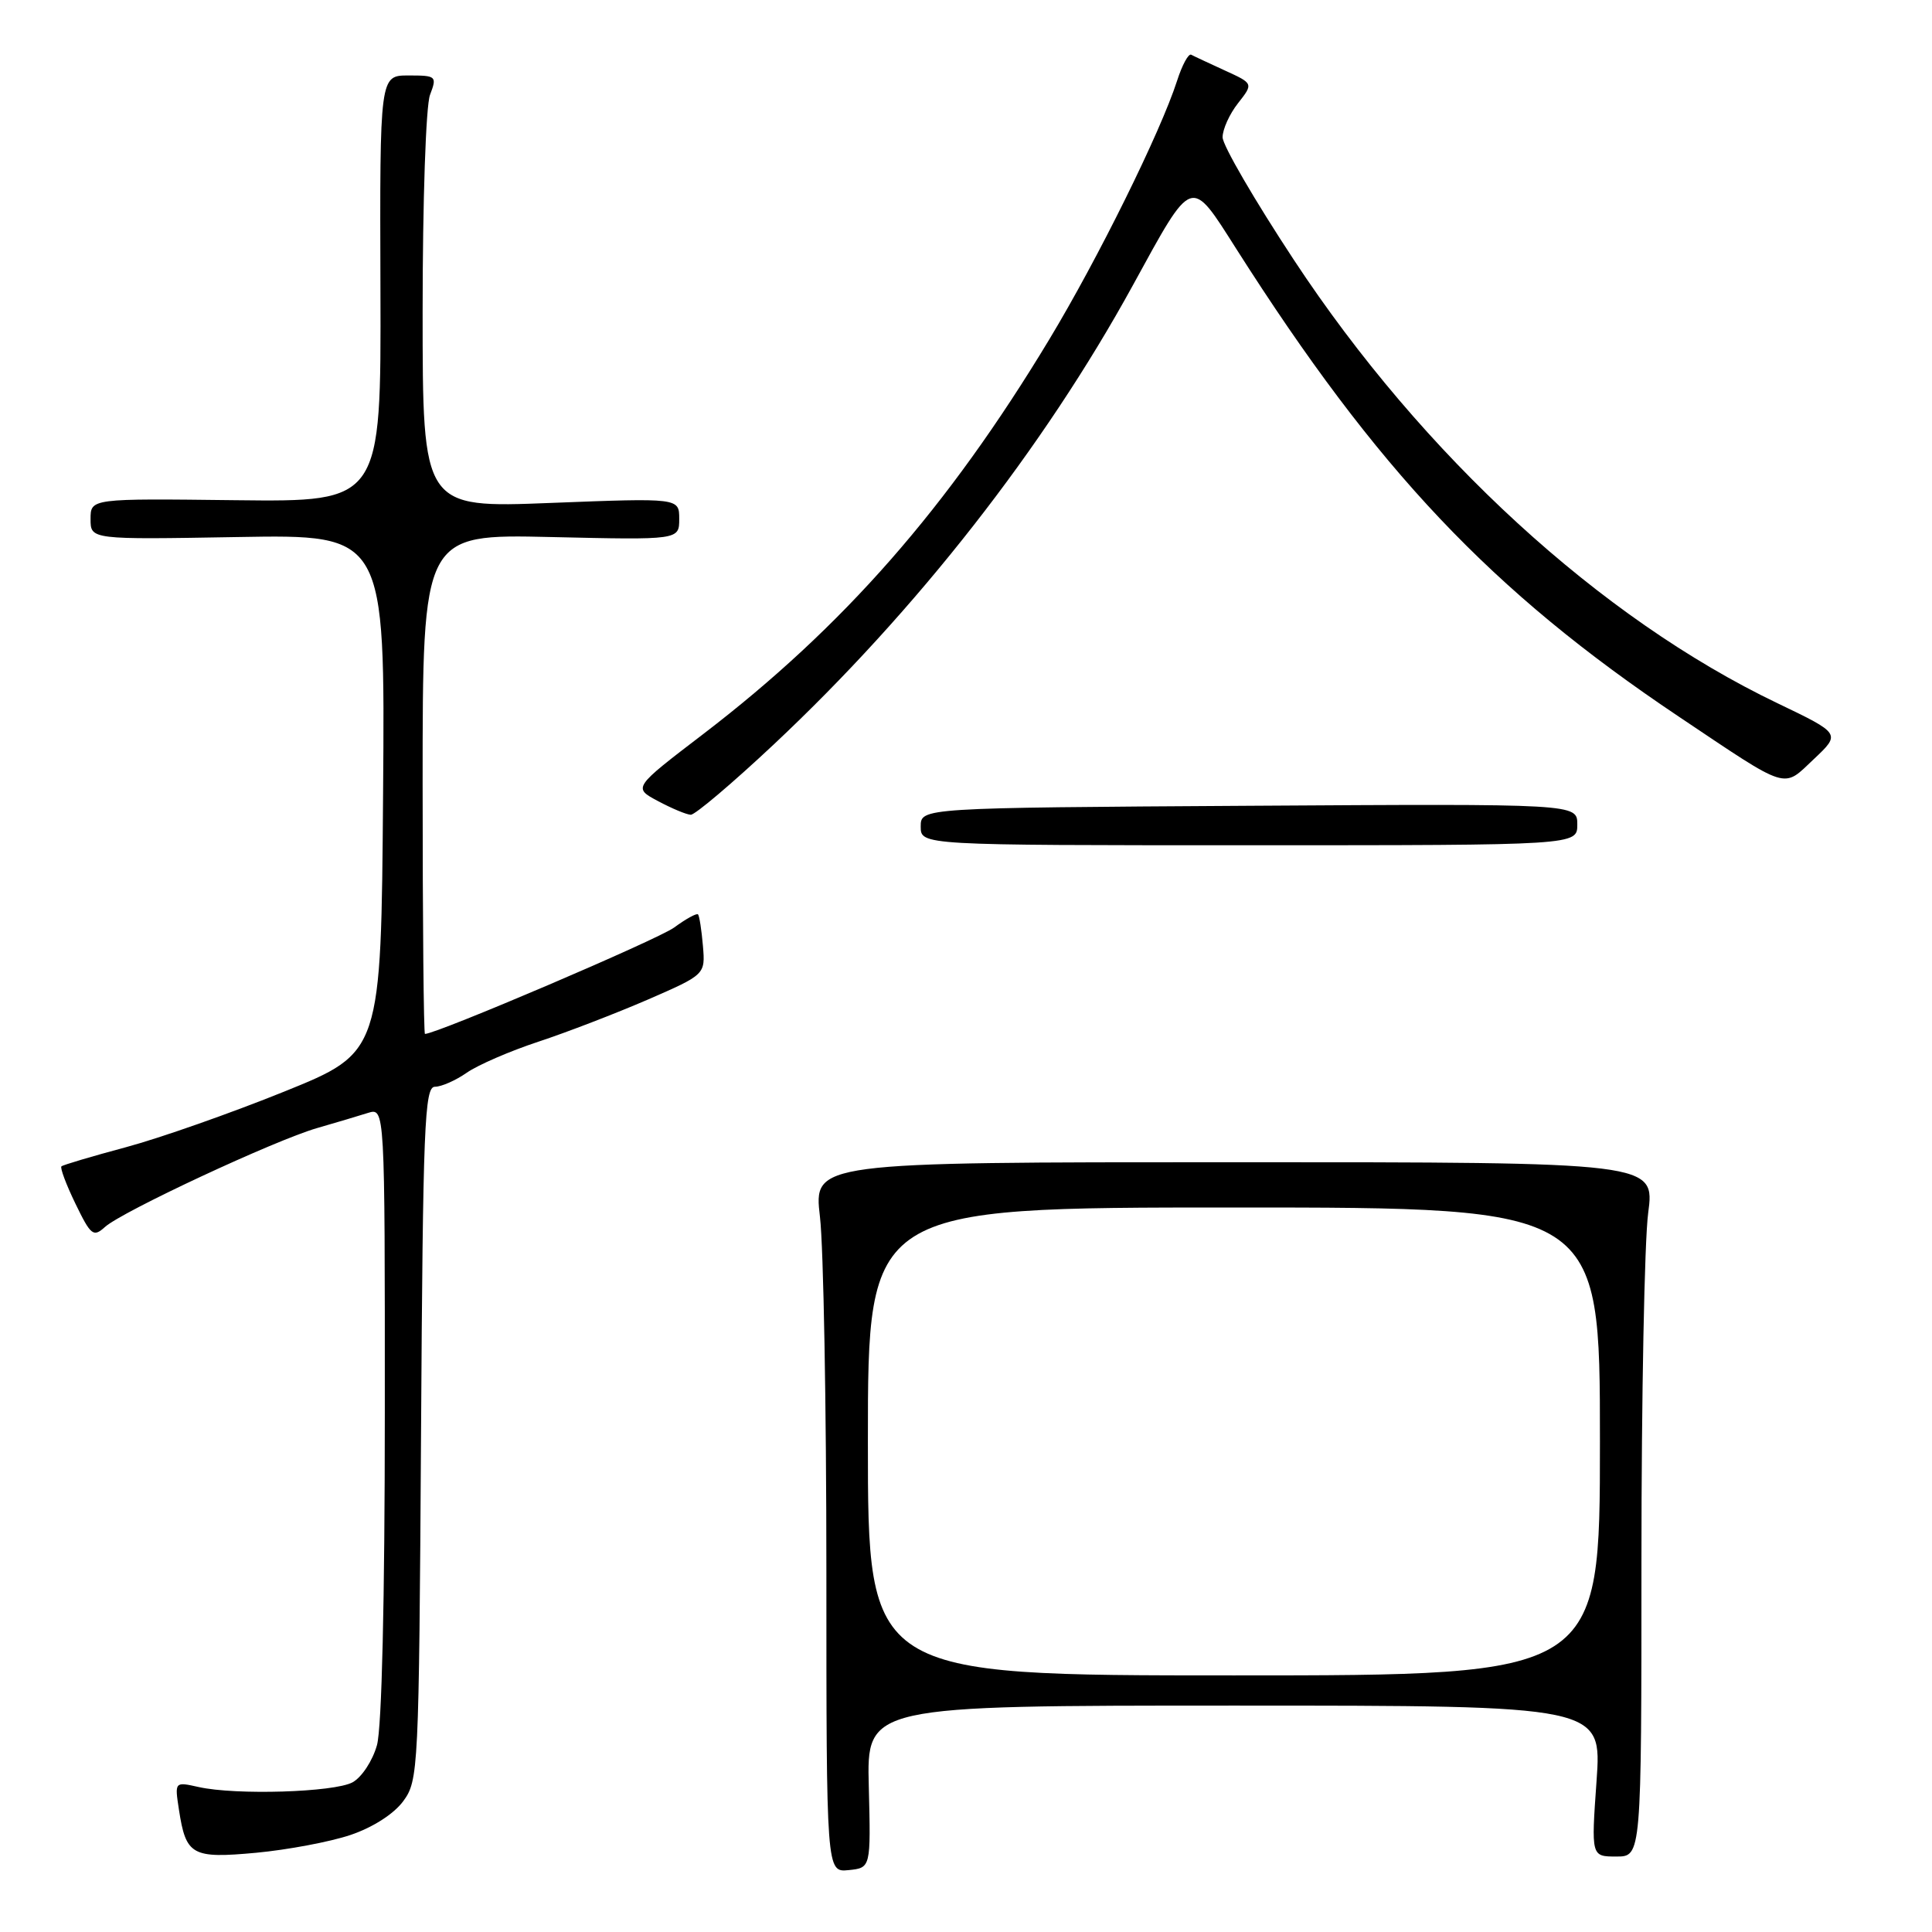<?xml version="1.0" encoding="UTF-8" standalone="no"?>
<!DOCTYPE svg PUBLIC "-//W3C//DTD SVG 1.1//EN" "http://www.w3.org/Graphics/SVG/1.1/DTD/svg11.dtd" >
<svg xmlns="http://www.w3.org/2000/svg" xmlns:xlink="http://www.w3.org/1999/xlink" version="1.1" viewBox="0 0 256 256">
 <g >
 <path fill="currentColor"
d=" M 115.12 236.75 C 114.84 226.00 114.84 226.00 163.55 226.00 C 212.26 226.00 212.26 226.00 211.55 236.00 C 210.84 246.00 210.84 246.00 214.17 246.00 C 217.50 246.00 217.50 246.00 217.50 206.75 C 217.50 185.16 217.90 164.46 218.39 160.75 C 219.28 154.00 219.28 154.00 163.54 154.00 C 107.80 154.00 107.80 154.00 108.65 161.25 C 109.12 165.24 109.50 186.41 109.50 208.30 C 109.50 248.09 109.50 248.09 112.44 247.80 C 115.39 247.50 115.39 247.50 115.12 236.75 Z  M 46.42 243.15 C 49.37 242.16 52.17 240.37 53.42 238.68 C 55.45 235.93 55.51 234.65 55.79 189.93 C 56.04 149.14 56.25 144.00 57.63 144.00 C 58.49 144.00 60.39 143.16 61.85 142.14 C 63.31 141.12 67.58 139.27 71.34 138.03 C 75.10 136.79 81.61 134.28 85.82 132.46 C 93.46 129.13 93.46 129.13 93.14 125.32 C 92.96 123.22 92.67 121.35 92.49 121.16 C 92.30 120.98 90.88 121.76 89.33 122.90 C 87.17 124.49 57.86 137.00 56.31 137.00 C 56.14 137.00 56.00 122.10 56.00 103.88 C 56.00 70.77 56.00 70.77 73.00 71.16 C 90.00 71.55 90.00 71.55 90.00 68.76 C 90.00 65.98 90.00 65.98 73.00 66.64 C 56.00 67.31 56.00 67.31 56.00 41.22 C 56.00 26.69 56.43 13.99 56.98 12.57 C 57.92 10.09 57.82 10.00 54.13 10.00 C 50.32 10.00 50.32 10.00 50.41 38.25 C 50.50 66.50 50.50 66.50 31.25 66.28 C 12.00 66.05 12.00 66.05 12.00 68.78 C 12.00 71.50 12.00 71.50 31.51 71.16 C 51.03 70.82 51.03 70.82 50.76 105.13 C 50.50 139.45 50.50 139.45 37.69 144.63 C 30.64 147.48 21.19 150.80 16.69 152.01 C 12.18 153.22 8.34 154.36 8.14 154.55 C 7.94 154.74 8.77 156.97 10.00 159.50 C 12.04 163.71 12.37 163.97 13.91 162.58 C 16.18 160.53 36.40 151.10 42.00 149.48 C 44.48 148.77 47.51 147.86 48.75 147.47 C 51.00 146.77 51.00 146.77 50.99 187.13 C 50.99 211.95 50.59 228.94 49.95 231.24 C 49.37 233.32 47.93 235.50 46.71 236.17 C 44.25 237.49 31.24 237.89 26.32 236.79 C 23.14 236.08 23.14 236.08 23.71 239.79 C 24.64 245.85 25.42 246.29 33.95 245.50 C 38.10 245.11 43.71 244.06 46.42 243.15 Z  M 209.00 109.25 C 209.00 106.50 209.00 106.50 165.50 106.77 C 122.00 107.04 122.00 107.04 122.00 109.52 C 122.00 112.00 122.00 112.00 165.50 112.00 C 209.00 112.00 209.00 112.00 209.00 109.25 Z  M 102.53 98.64 C 121.46 80.87 138.30 59.34 150.09 37.84 C 158.11 23.20 157.69 23.35 163.83 33.00 C 182.47 62.31 197.61 78.32 222.44 94.95 C 237.25 104.87 236.16 104.52 240.35 100.58 C 243.92 97.21 243.92 97.21 235.50 93.17 C 212.02 81.91 188.54 60.38 171.46 34.46 C 166.26 26.57 162.00 19.25 162.00 18.19 C 162.00 17.13 162.92 15.10 164.05 13.67 C 166.09 11.07 166.09 11.07 162.30 9.34 C 160.21 8.38 158.21 7.45 157.84 7.25 C 157.48 7.06 156.64 8.61 155.97 10.70 C 153.77 17.52 145.49 34.28 139.02 45.00 C 125.58 67.28 111.74 83.06 93.19 97.26 C 83.87 104.38 83.87 104.38 87.19 106.15 C 89.01 107.12 90.96 107.94 91.53 107.96 C 92.09 107.98 97.04 103.79 102.53 98.64 Z  M 115.00 191.00 C 115.00 160.00 115.00 160.00 163.50 160.00 C 212.00 160.00 212.00 160.00 212.00 191.00 C 212.00 222.00 212.00 222.00 163.50 222.00 C 115.00 222.00 115.00 222.00 115.00 191.00 Z "/>
</g>
</svg>